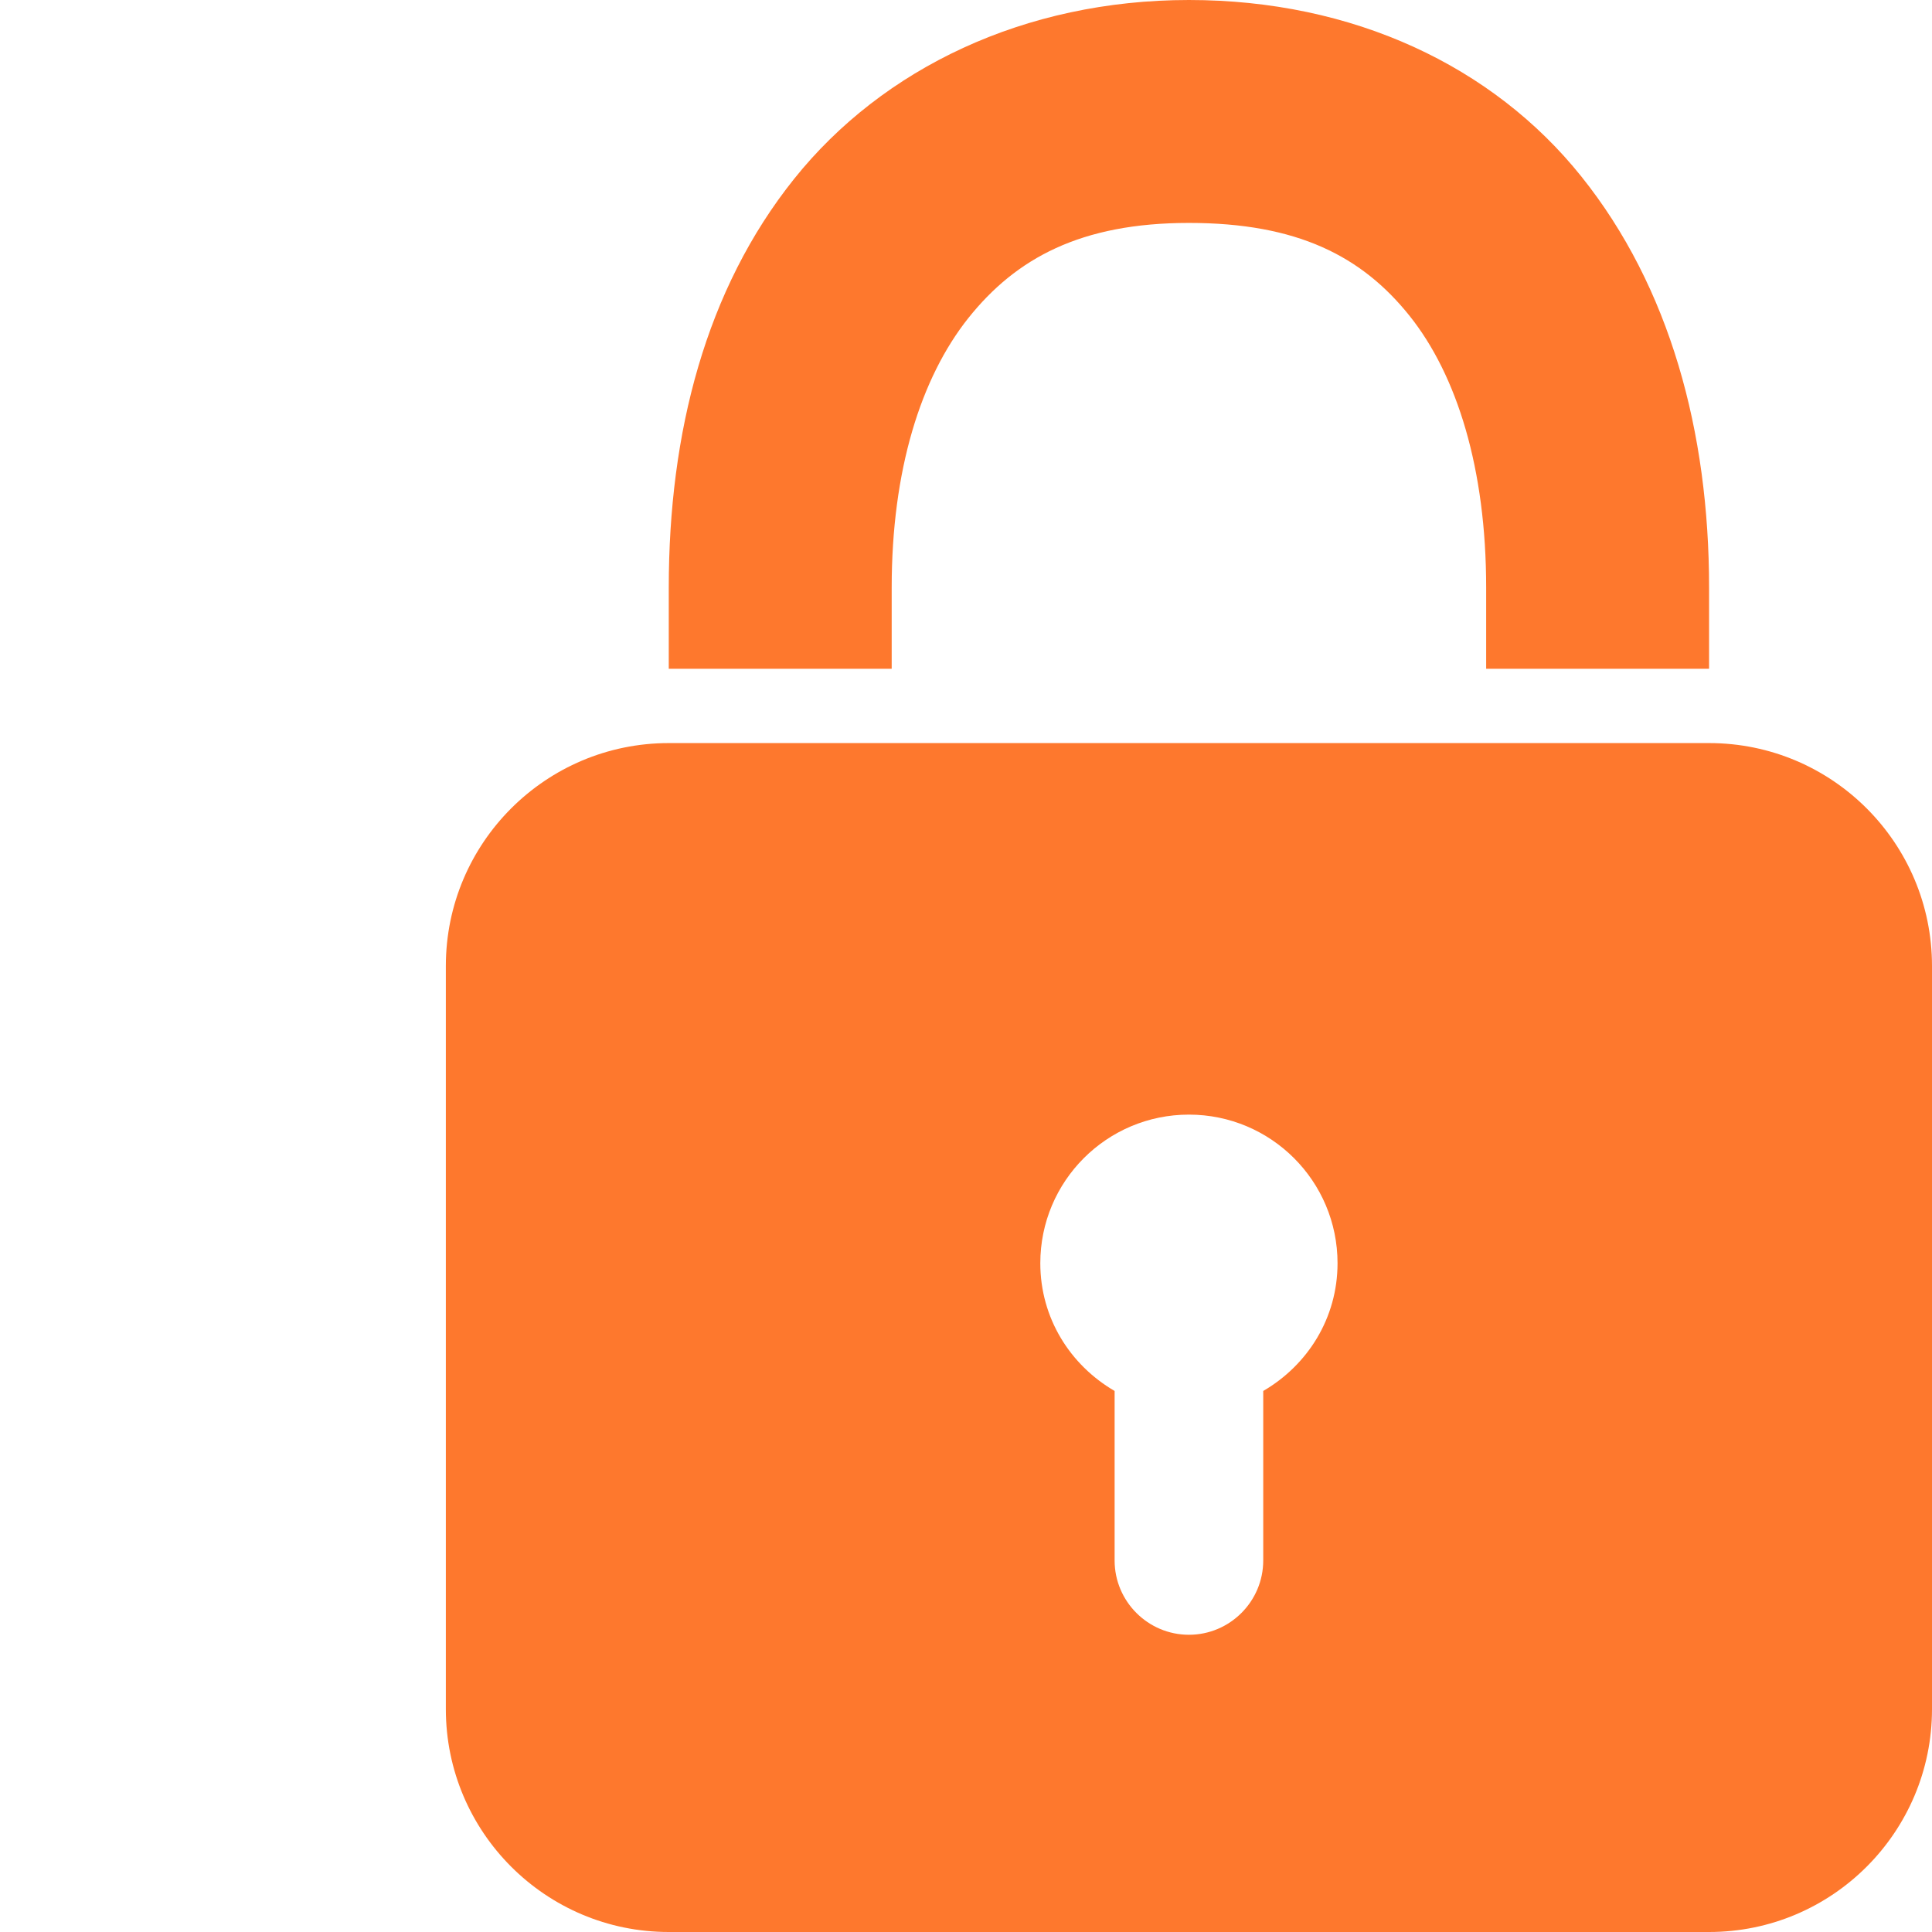 <?xml version="1.0" encoding="UTF-8"?>
<svg fill="#fe782d" xmlns="http://www.w3.org/2000/svg" xmlns:xlink="http://www.w3.org/1999/xlink" viewBox="0 0 26 26" version="1.1" width="208px" height="208px">
<g id="surface1">
<path style=" " d="M 16 0 C 13.789 0 11.879 0.918 10.688 2.406 C 9.496 3.895 9 5.824 9 7.906 L 9 9 L 12 9 L 12 7.906 C 12 6.328 12.391 5.086 13.031 4.281 C 13.672 3.477 14.543 3 16 3 C 17.461 3 18.328 3.449 18.969 4.25 C 19.609 5.051 20 6.309 20 7.906 L 20 9 L 23 9 L 23 7.906 C 23 5.812 22.473 3.863 21.281 2.375 C 20.09 0.887 18.207 0 16 0 Z M 9 10 C 7.344 10 6 11.344 6 13 L 6 23 C 6 24.656 7.344 26 9 26 L 23 26 C 24.656 26 26 24.656 26 23 L 26 13 C 26 11.344 24.656 10 23 10 Z M 16 15 C 17.105 15 18 15.895 18 17 C 18 17.738 17.598 18.371 17 18.719 L 17 21 C 17 21.551 16.551 22 16 22 C 15.449 22 15 21.551 15 21 L 15 18.719 C 14.402 18.371 14 17.738 14 17 C 14 15.895 14.895 15 16 15 Z "/>
</g>
</svg>
